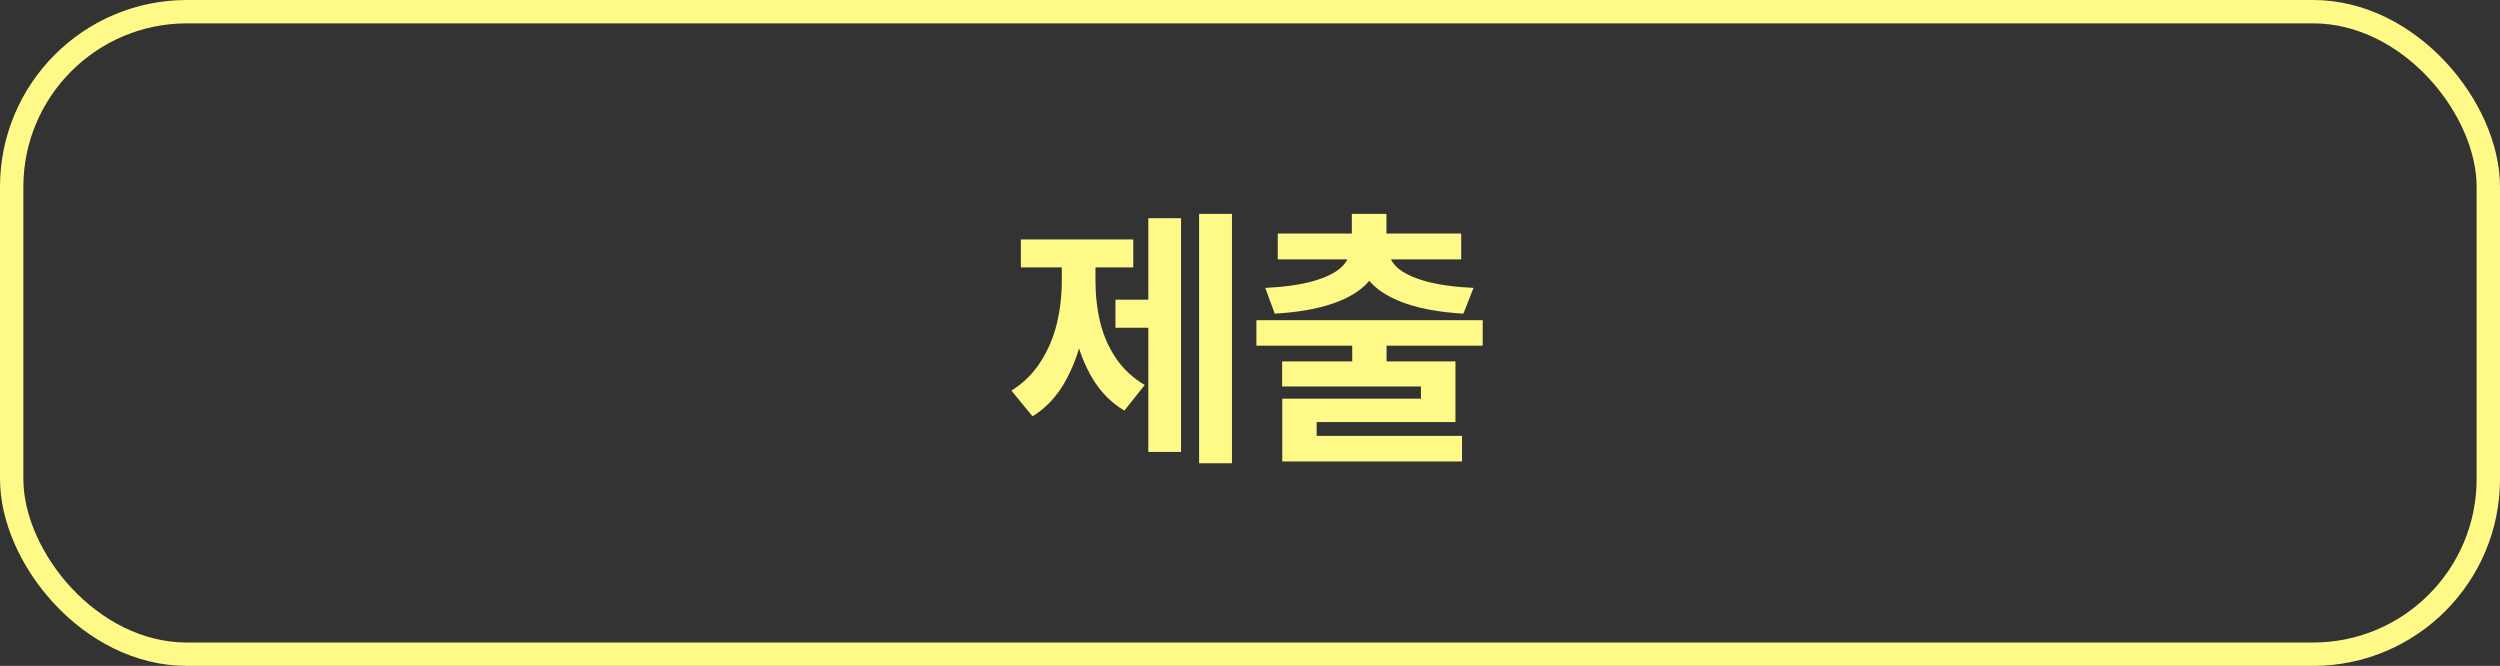 <svg width="214" height="57" viewBox="0 0 214 57" fill="none" xmlns="http://www.w3.org/2000/svg">
<rect x="0" y="0" width="214" height="57" fill="#333333" stroke="none"/>
<rect x="1" y="1" width="212" height="55" rx="15" stroke="#FFFA87" stroke-width="2"/>
<path d="M105.456 39.656H102.644V18.305H105.456V39.656ZM99.081 28.055H95.484V25.652H99.081V28.055ZM101.097 38.684H98.296V18.68H101.097V38.684ZM93.151 24.035C93.151 25.707 92.98 27.293 92.636 28.793C92.3 30.285 91.78 31.633 91.077 32.836C90.374 34.031 89.476 34.965 88.382 35.637L86.577 33.434C87.585 32.809 88.409 32 89.05 31.008C89.698 30.008 90.167 28.918 90.456 27.738C90.745 26.559 90.89 25.324 90.89 24.035V21.797H93.151V24.035ZM93.773 24.035C93.773 25.293 93.909 26.488 94.183 27.621C94.464 28.746 94.921 29.773 95.554 30.703C96.187 31.625 96.999 32.375 97.991 32.953L96.245 35.145C95.159 34.504 94.269 33.617 93.573 32.484C92.878 31.352 92.37 30.07 92.05 28.641C91.73 27.211 91.57 25.676 91.57 24.035V21.797H93.773V24.035ZM97.007 22.887H87.386V20.496H97.007V22.887ZM118.692 32.25H115.751V29.145H118.692V32.25ZM126.919 29.59H107.548V27.41H126.919V29.59ZM118.681 20.883H115.716V18.305H118.681V20.883ZM118.153 21.434C118.153 22.457 117.809 23.359 117.122 24.141C116.434 24.914 115.415 25.531 114.063 25.992C112.712 26.453 111.063 26.738 109.118 26.848L108.309 24.645C109.95 24.566 111.309 24.375 112.388 24.07C113.473 23.758 114.266 23.375 114.766 22.922C115.274 22.469 115.528 21.973 115.528 21.434V21H118.153V21.434ZM118.88 21.434C118.88 21.973 119.13 22.469 119.63 22.922C120.138 23.375 120.934 23.758 122.02 24.07C123.114 24.375 124.485 24.566 126.134 24.645L125.266 26.848C123.352 26.738 121.72 26.453 120.368 25.992C119.024 25.531 118.001 24.914 117.298 24.141C116.602 23.359 116.255 22.457 116.255 21.434V21H118.88V21.434ZM125.079 22.207H109.376V19.992H125.079V22.207ZM124.587 36.129H112.704V38.203H109.763V34.125H121.634V33.082H109.751V30.938H124.587V36.129ZM125.149 39.504H109.763V37.312H125.149V39.504Z" fill="#FFFA87"/>
</svg>
